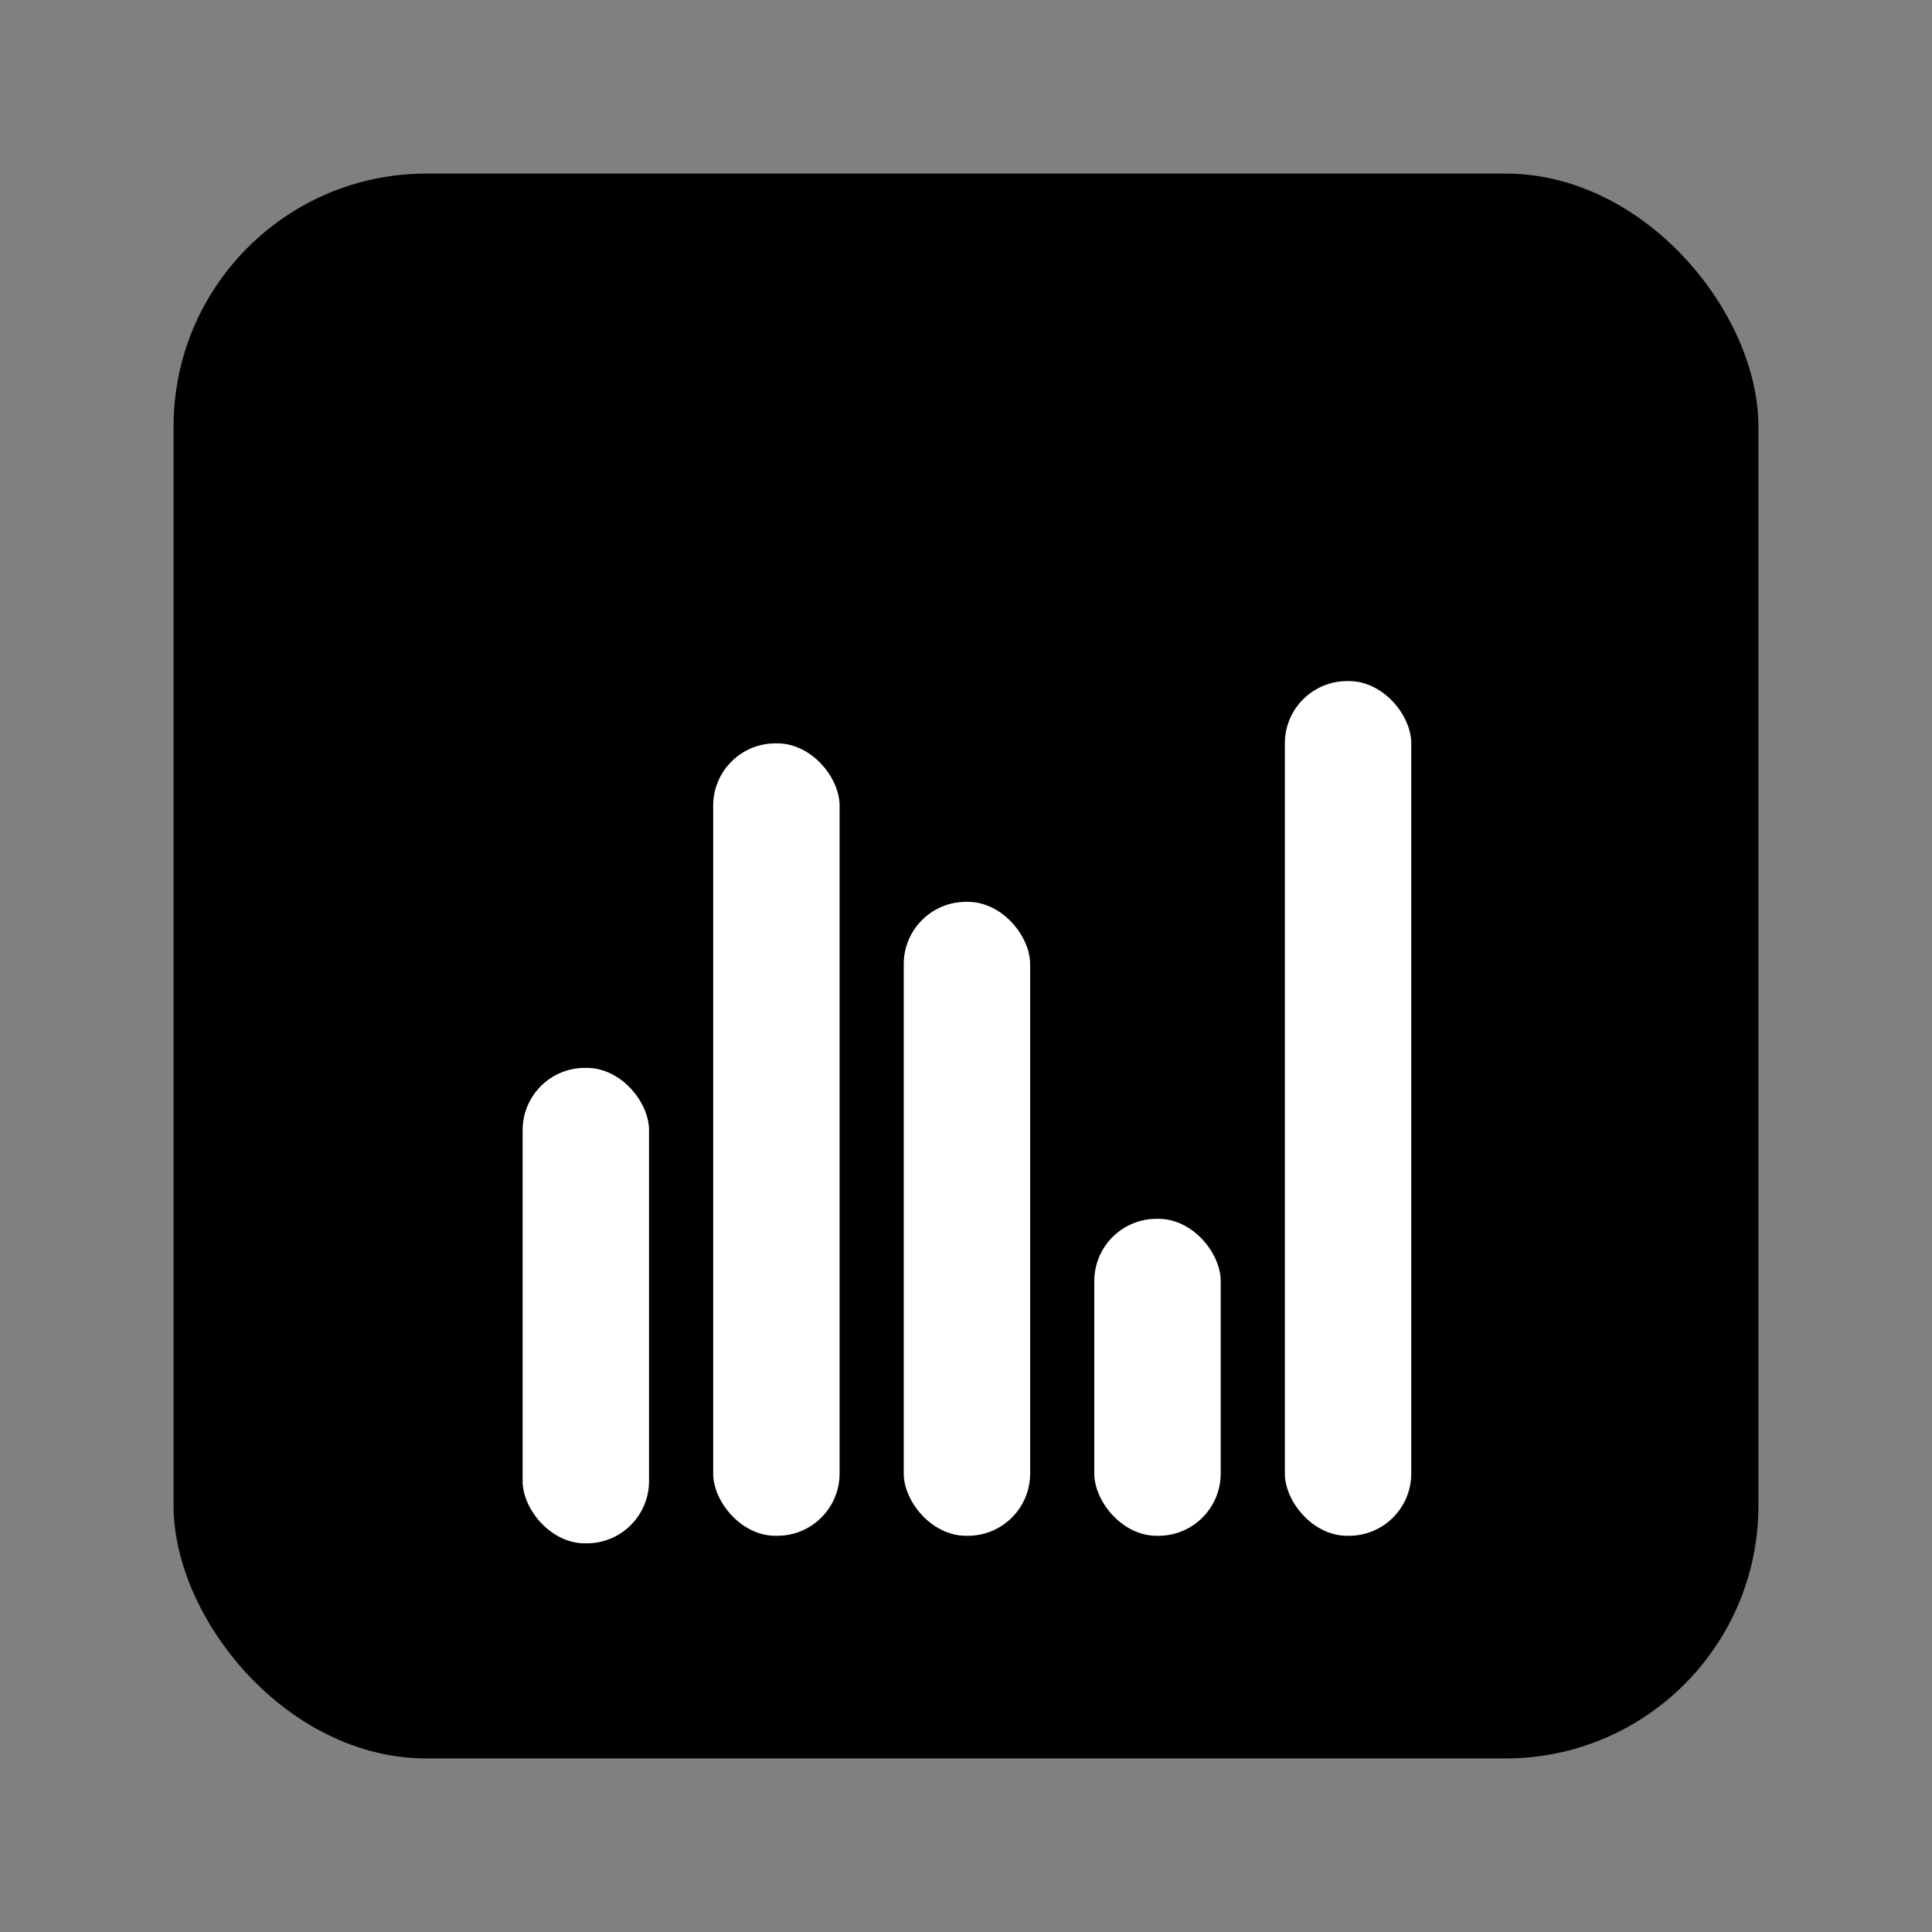 <?xml version="1.0" encoding="UTF-8"?>
<svg width="1024" height="1024" viewBox="0 0 1024 1024" xmlns="http://www.w3.org/2000/svg">
  <rect x="0" y="0" width="1024" height="1024" fill="#808080" stroke="none"/>
  <!-- Black rounded square background -->
  <rect x="92" y="92" width="840" height="840" rx="134" ry="134" fill="#000000"/>
  
  <!-- Bar chart inside the square (scaled and centered) -->
  <!-- Bar 1: 10% height -->
  <rect x="277" y="566" width="67" height="252" rx="33" ry="33" fill="#ffffff"/>
  
  <!-- Bar 2: 30% height -->
  <rect x="378" y="394" width="67" height="420" rx="33" ry="33" fill="#ffffff"/>
  
  <!-- Bar 3: 20% height -->
  <rect x="479" y="478" width="67" height="336" rx="33" ry="33" fill="#ffffff"/>
  
  <!-- Bar 4: 50% height (tallest) -->
  <rect x="580" y="646" width="67" height="168" rx="33" ry="33" fill="#ffffff"/>
  
  <!-- Bar 5: 35% height -->
  <rect x="681" y="361" width="67" height="453" rx="33" ry="33" fill="#ffffff"/>
</svg>
